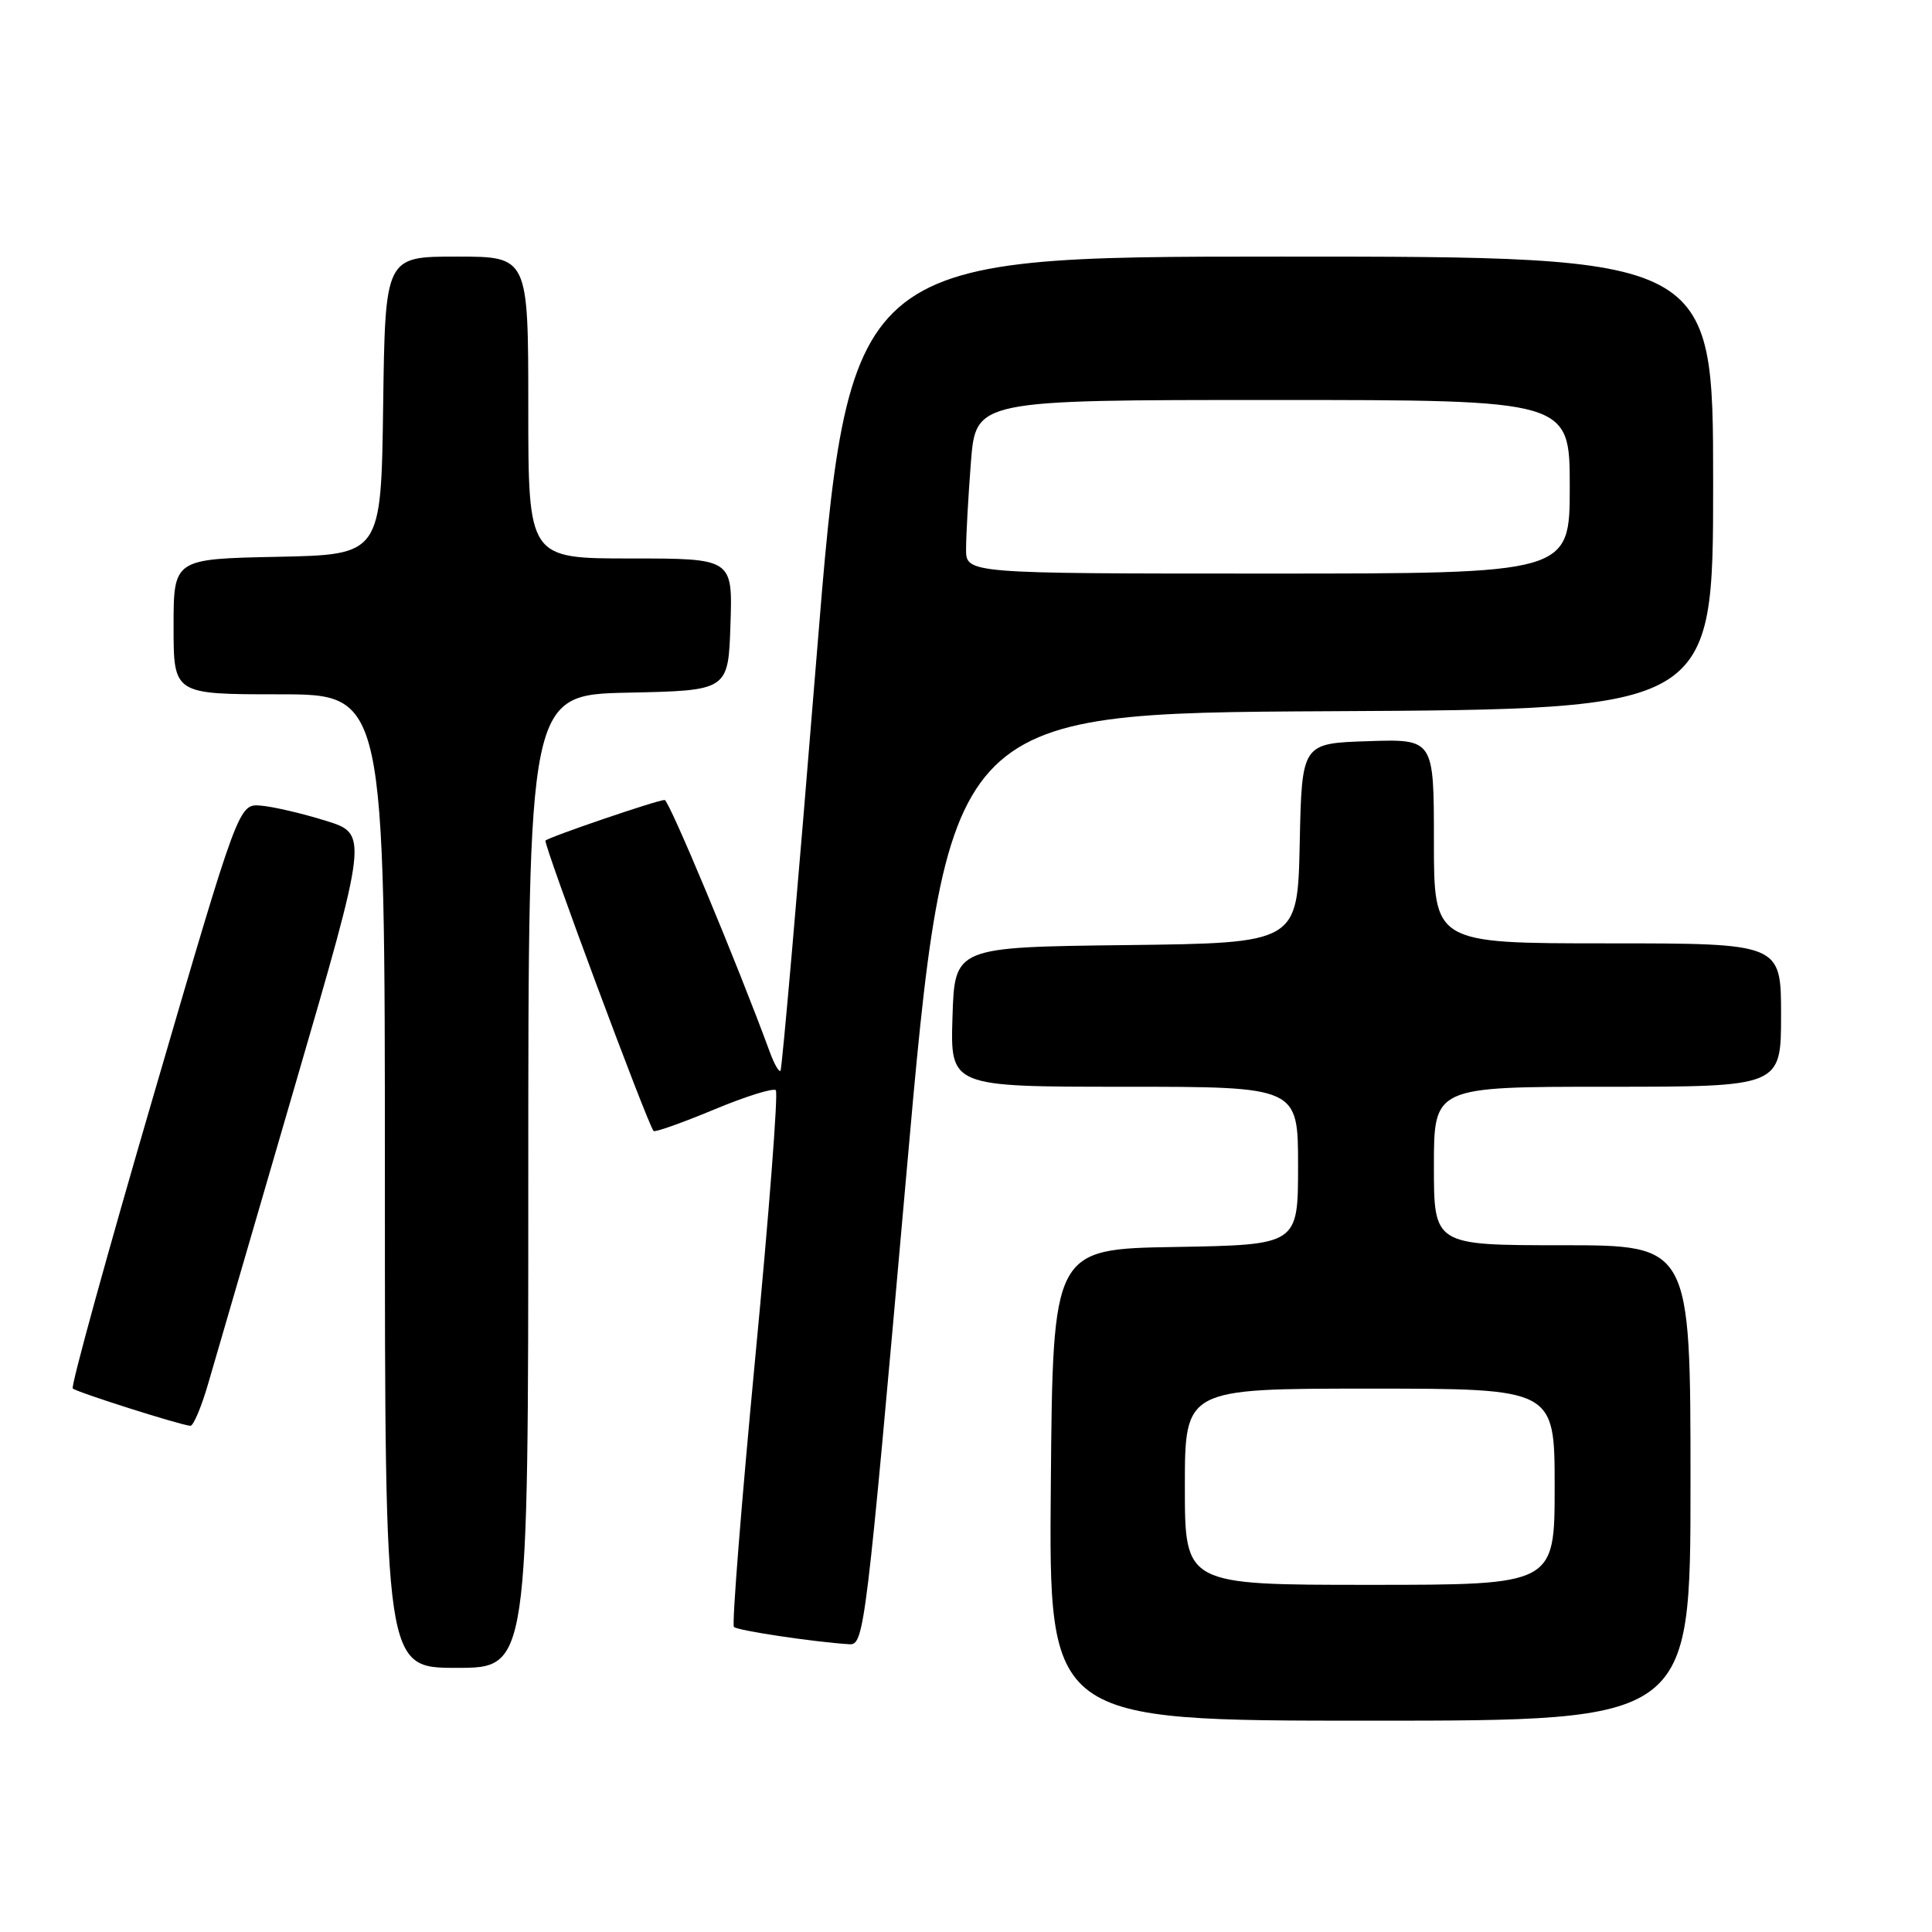 <?xml version="1.0" encoding="UTF-8" standalone="no"?>
<!DOCTYPE svg PUBLIC "-//W3C//DTD SVG 1.1//EN" "http://www.w3.org/Graphics/SVG/1.1/DTD/svg11.dtd" >
<svg xmlns="http://www.w3.org/2000/svg" xmlns:xlink="http://www.w3.org/1999/xlink" version="1.1" viewBox="0 0 256 256">
 <g >
 <path fill="currentColor"
d=" M 224.00 196.50 C 224.00 165.00 224.00 165.00 207.00 165.00 C 190.00 165.00 190.00 165.00 190.00 154.50 C 190.00 144.00 190.00 144.00 213.00 144.00 C 236.00 144.00 236.00 144.00 236.00 134.50 C 236.00 125.00 236.00 125.00 213.00 125.00 C 190.00 125.00 190.00 125.00 190.00 111.46 C 190.00 97.92 190.00 97.92 181.25 98.21 C 172.50 98.50 172.50 98.50 172.22 111.73 C 171.94 124.96 171.94 124.96 149.22 125.23 C 126.50 125.50 126.50 125.50 126.21 134.75 C 125.92 144.00 125.92 144.00 148.96 144.00 C 172.00 144.00 172.00 144.00 172.00 154.48 C 172.00 164.95 172.00 164.95 155.75 165.23 C 139.50 165.50 139.50 165.50 139.24 196.75 C 138.97 228.00 138.97 228.00 181.49 228.00 C 224.00 228.00 224.00 228.00 224.00 196.50 Z  M 70.00 156.53 C 70.00 92.06 70.00 92.06 83.25 91.78 C 96.50 91.50 96.50 91.50 96.79 82.75 C 97.08 74.00 97.08 74.00 83.54 74.00 C 70.00 74.00 70.00 74.00 70.00 54.00 C 70.00 34.00 70.00 34.00 60.52 34.00 C 51.04 34.00 51.04 34.00 50.77 53.75 C 50.50 73.50 50.50 73.50 36.75 73.78 C 23.00 74.06 23.00 74.06 23.00 83.03 C 23.00 92.00 23.00 92.00 37.00 92.00 C 51.00 92.00 51.00 92.00 51.00 156.50 C 51.00 221.00 51.00 221.00 60.50 221.00 C 70.00 221.00 70.00 221.00 70.00 156.53 Z  M 120.04 156.25 C 125.50 94.50 125.50 94.50 176.25 94.24 C 227.00 93.98 227.00 93.98 227.00 63.99 C 227.00 34.00 227.00 34.00 169.75 34.00 C 112.50 34.00 112.50 34.00 108.14 87.75 C 105.75 117.31 103.62 141.67 103.42 141.89 C 103.22 142.10 102.58 140.98 102.00 139.39 C 97.72 127.73 88.65 106.00 88.07 106.00 C 87.11 106.00 72.78 110.89 72.28 111.38 C 71.95 111.72 85.76 148.84 86.60 149.86 C 86.76 150.07 90.34 148.80 94.55 147.05 C 98.75 145.29 102.47 144.13 102.80 144.46 C 103.13 144.79 101.90 160.81 100.06 180.06 C 98.23 199.32 96.96 215.30 97.25 215.58 C 97.72 216.06 107.90 217.58 112.54 217.87 C 114.51 218.00 114.74 216.07 120.04 156.25 Z  M 27.61 183.25 C 28.53 180.09 33.68 162.43 39.04 144.00 C 48.80 110.50 48.80 110.50 43.15 108.75 C 40.04 107.78 36.18 106.88 34.57 106.75 C 31.63 106.50 31.63 106.50 20.39 144.99 C 14.20 166.16 9.37 183.70 9.64 183.98 C 10.13 184.46 23.75 188.79 25.22 188.93 C 25.62 188.97 26.70 186.41 27.61 183.25 Z  M 157.00 197.00 C 157.00 184.00 157.00 184.00 181.50 184.00 C 206.00 184.00 206.00 184.00 206.00 197.00 C 206.00 210.00 206.00 210.00 181.50 210.00 C 157.00 210.00 157.00 210.00 157.00 197.00 Z  M 128.01 72.75 C 128.01 70.96 128.30 65.79 128.65 61.25 C 129.30 53.00 129.30 53.00 168.65 53.00 C 208.00 53.00 208.00 53.00 208.00 64.50 C 208.00 76.00 208.00 76.00 168.00 76.00 C 128.00 76.00 128.00 76.00 128.01 72.75 Z "/>
</g>
</svg>